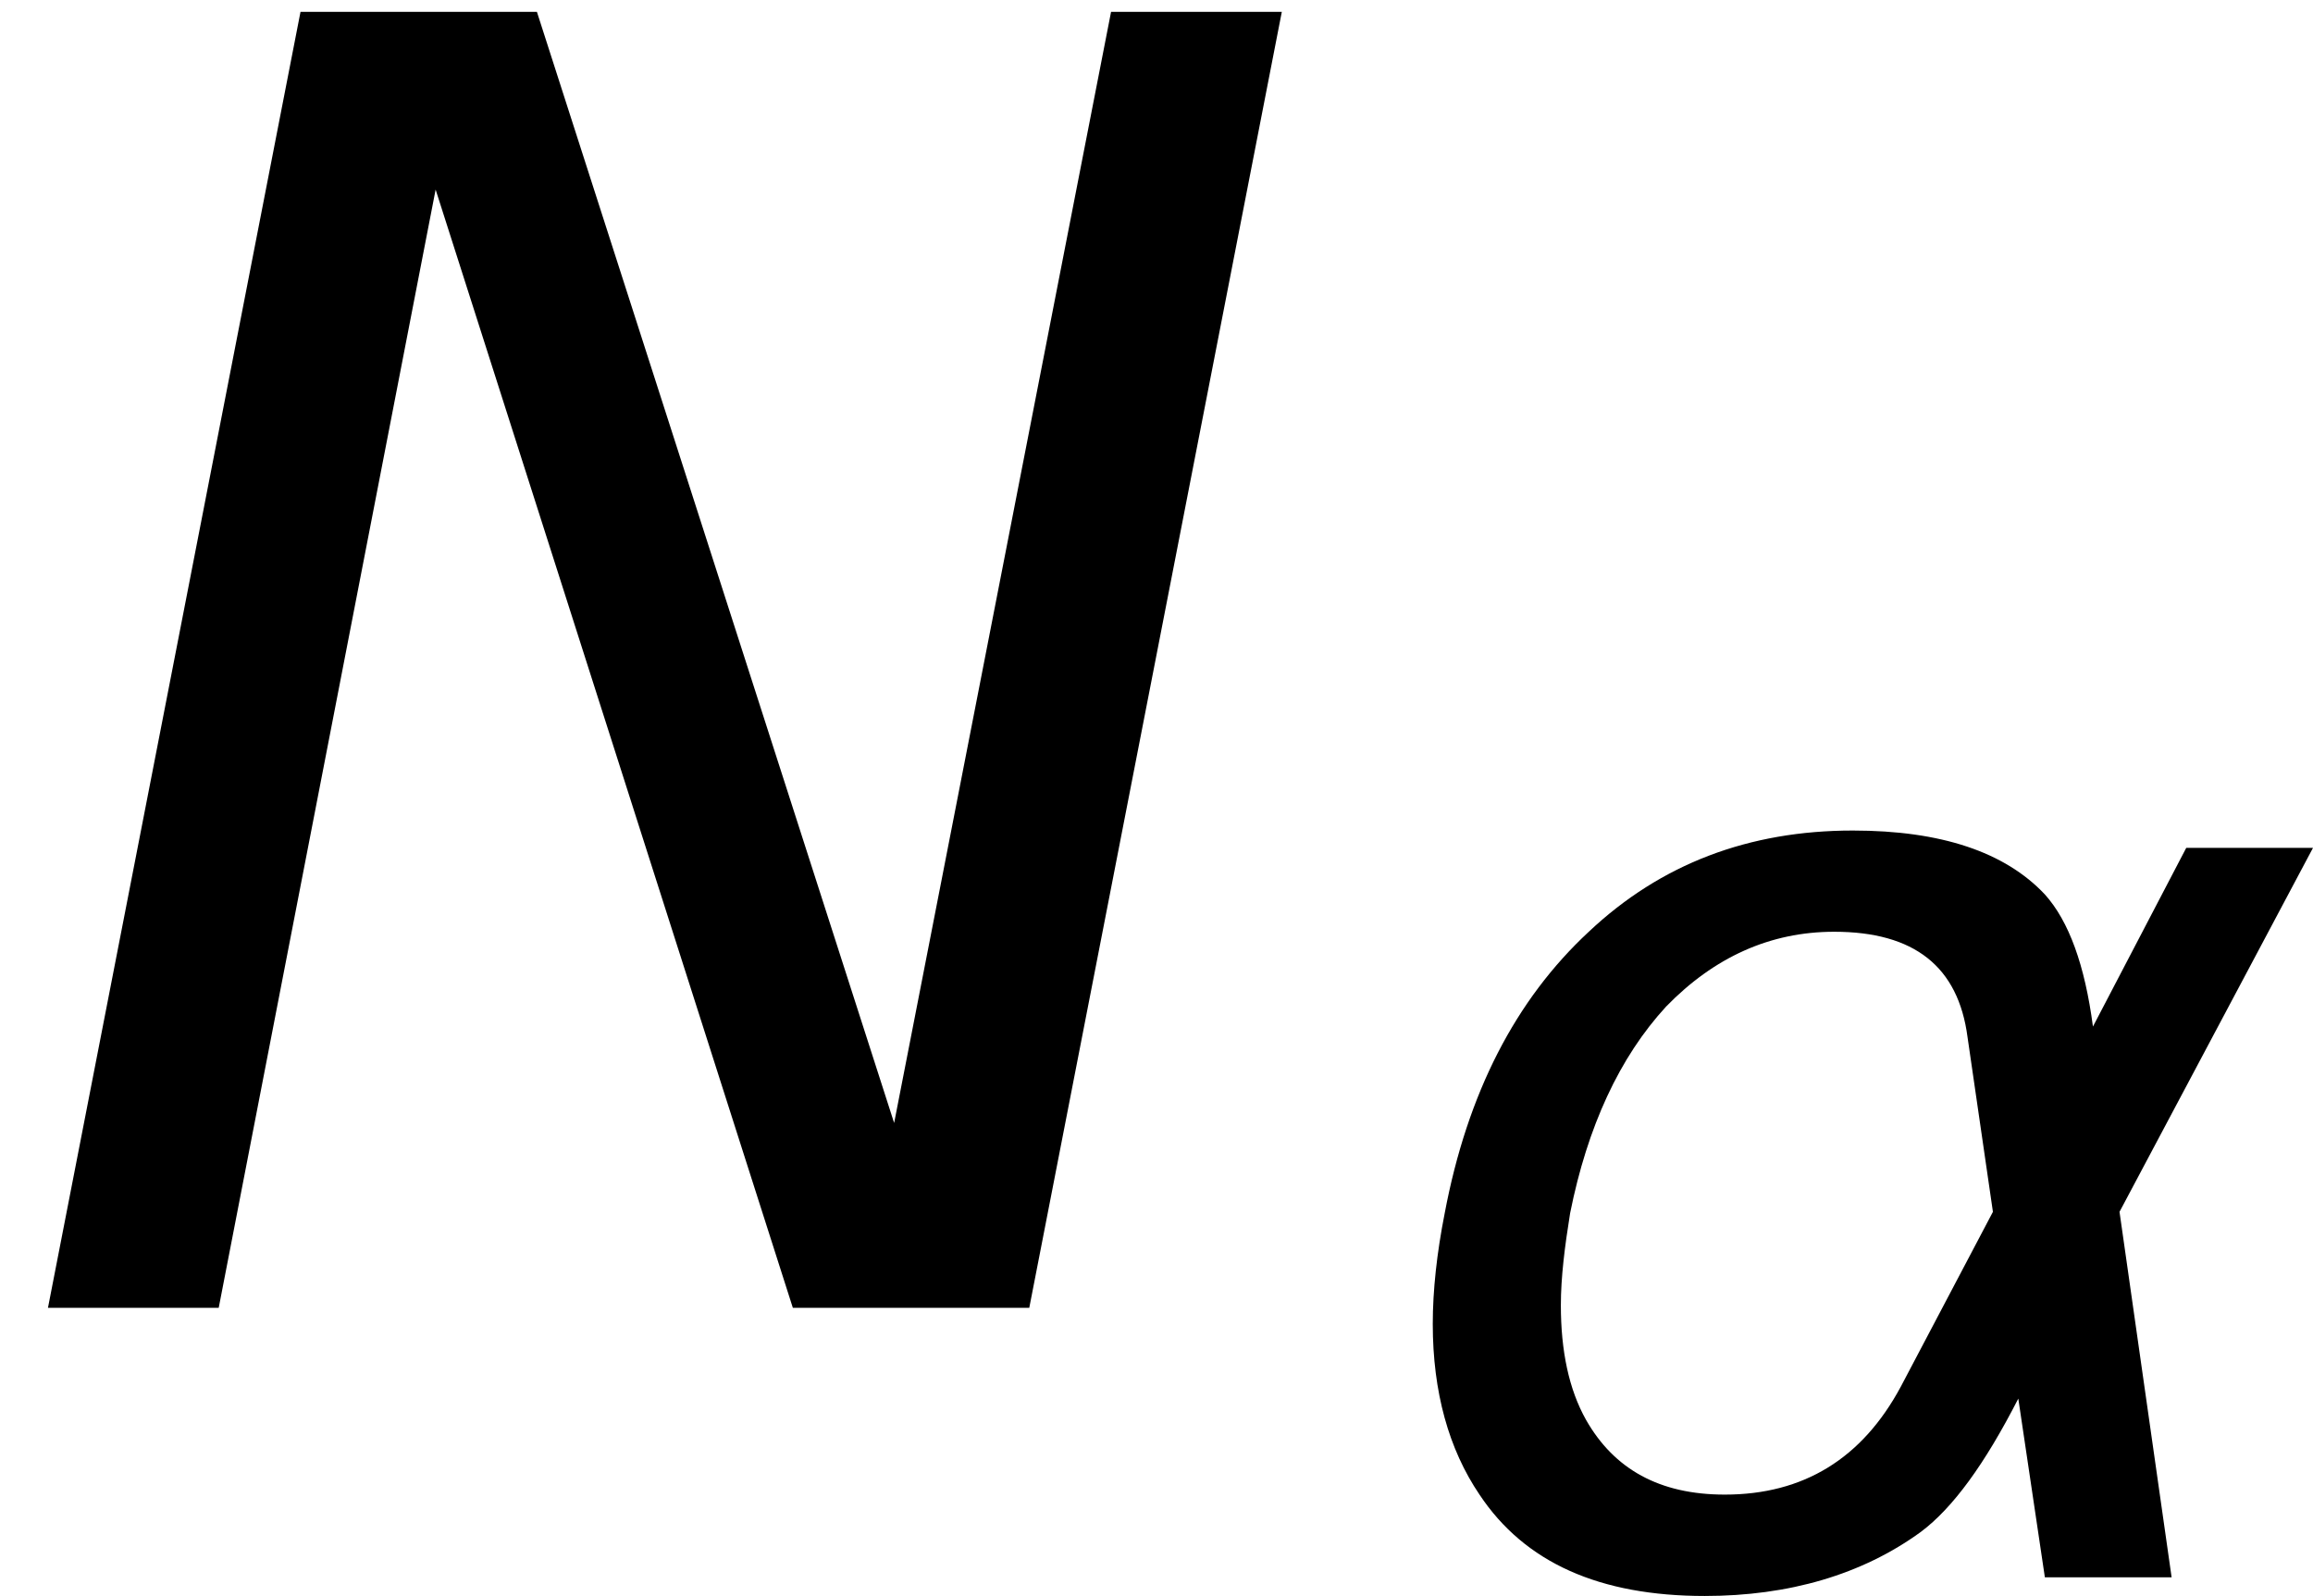 <?xml version='1.0' encoding='UTF-8'?>
<!-- This file was generated by dvisvgm 3.0.3 -->
<svg version='1.1' xmlns='http://www.w3.org/2000/svg' xmlns:xlink='http://www.w3.org/1999/xlink' width='15.493pt' height='10.69pt' viewBox='.149 -8.76 15.493 10.69'>
<defs>
<use id='g5-35' xlink:href='#g1-35' transform='scale(1.333)'/>
<path id='g1-35' d='M1.51-6.512L.241 0H1.099L2.189-5.619L3.984 0H5.172L6.441-6.512H5.583L4.493-.929L2.698-6.512H1.51Z'/>
<path id='g1-103' d='M4.815-3.689C4.761-4.1 4.654-4.395 4.493-4.574C4.225-4.859 3.796-5.002 3.207-5.002C2.51-5.002 1.921-4.779 1.438-4.324C.947-3.868 .625-3.243 .473-2.439C.42-2.171 .393-1.921 .393-1.697C.393-1.242 .5-.858 .706-.554C1.009-.098 1.51 .125 2.215 .125C2.778 .125 3.269-.018 3.662-.304C3.877-.465 4.091-.759 4.315-1.197L4.493 0H5.342L4.993-2.448L6.289-4.886H5.44L4.815-3.689ZM3.528-1.277C3.269-.795 2.876-.554 2.349-.554C1.912-.554 1.608-.724 1.42-1.054C1.304-1.26 1.251-1.519 1.251-1.822C1.251-2.01 1.277-2.215 1.313-2.439C1.429-3.019 1.644-3.484 1.956-3.823C2.278-4.154 2.653-4.324 3.082-4.324C3.618-4.324 3.913-4.091 3.975-3.618L4.145-2.448L3.528-1.277Z'/>
</defs>
<g id='page1'>
<use x='.149' y='0' xlink:href='#g5-35'/>
<use x='9.353' y='1.805' xlink:href='#g1-103'/>
</g>
</svg>
